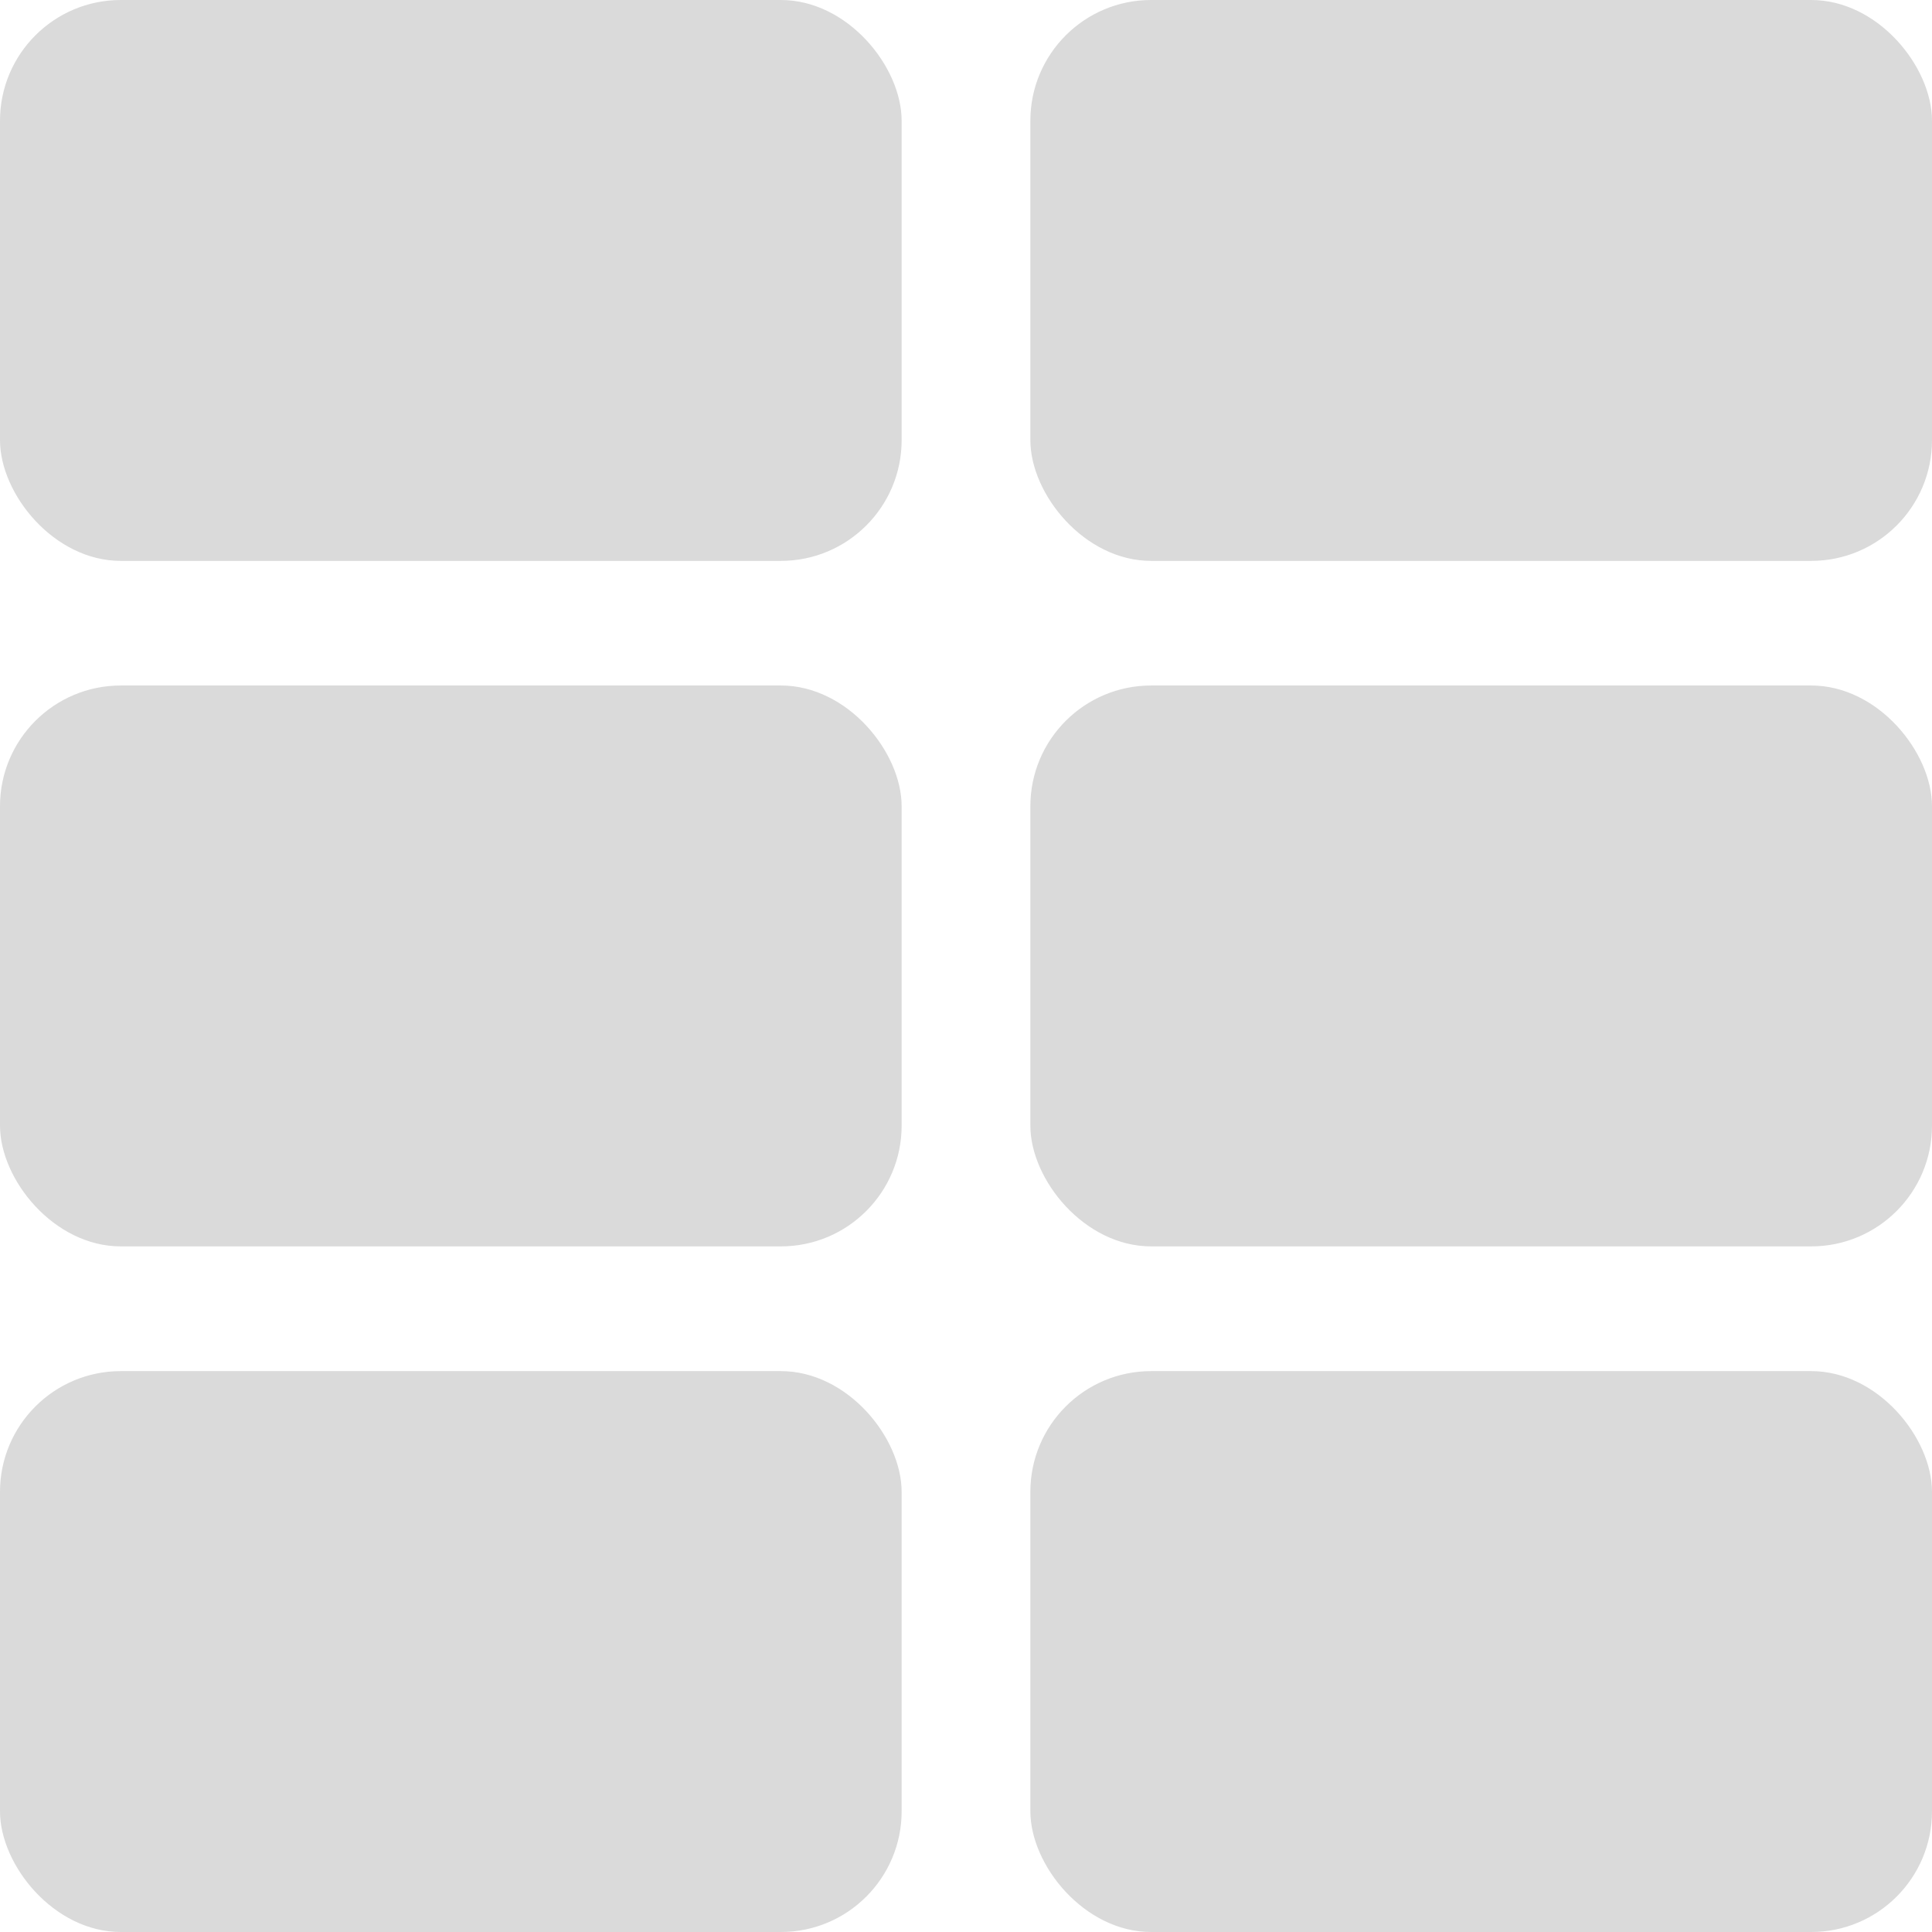 <svg xmlns="http://www.w3.org/2000/svg" width="16" height="16" viewBox="0 0 16 16"><g transform="translate(-4 -688)"><rect width="7.467" height="4.645" rx="1" transform="translate(4 688)" fill="#dadada"/><rect width="7.467" height="4.645" rx="1" transform="translate(12.533 688)" fill="#dadada"/><rect width="7.467" height="4.645" rx="1" transform="translate(4 693.677)" fill="#dadada"/><rect width="7.467" height="4.645" rx="1" transform="translate(12.533 693.677)" fill="#dadada"/><rect width="7.467" height="4.645" rx="1" transform="translate(4 699.355)" fill="#dadada"/><rect width="7.467" height="4.645" rx="1" transform="translate(12.533 699.355)" fill="#dadada"/></g></svg>